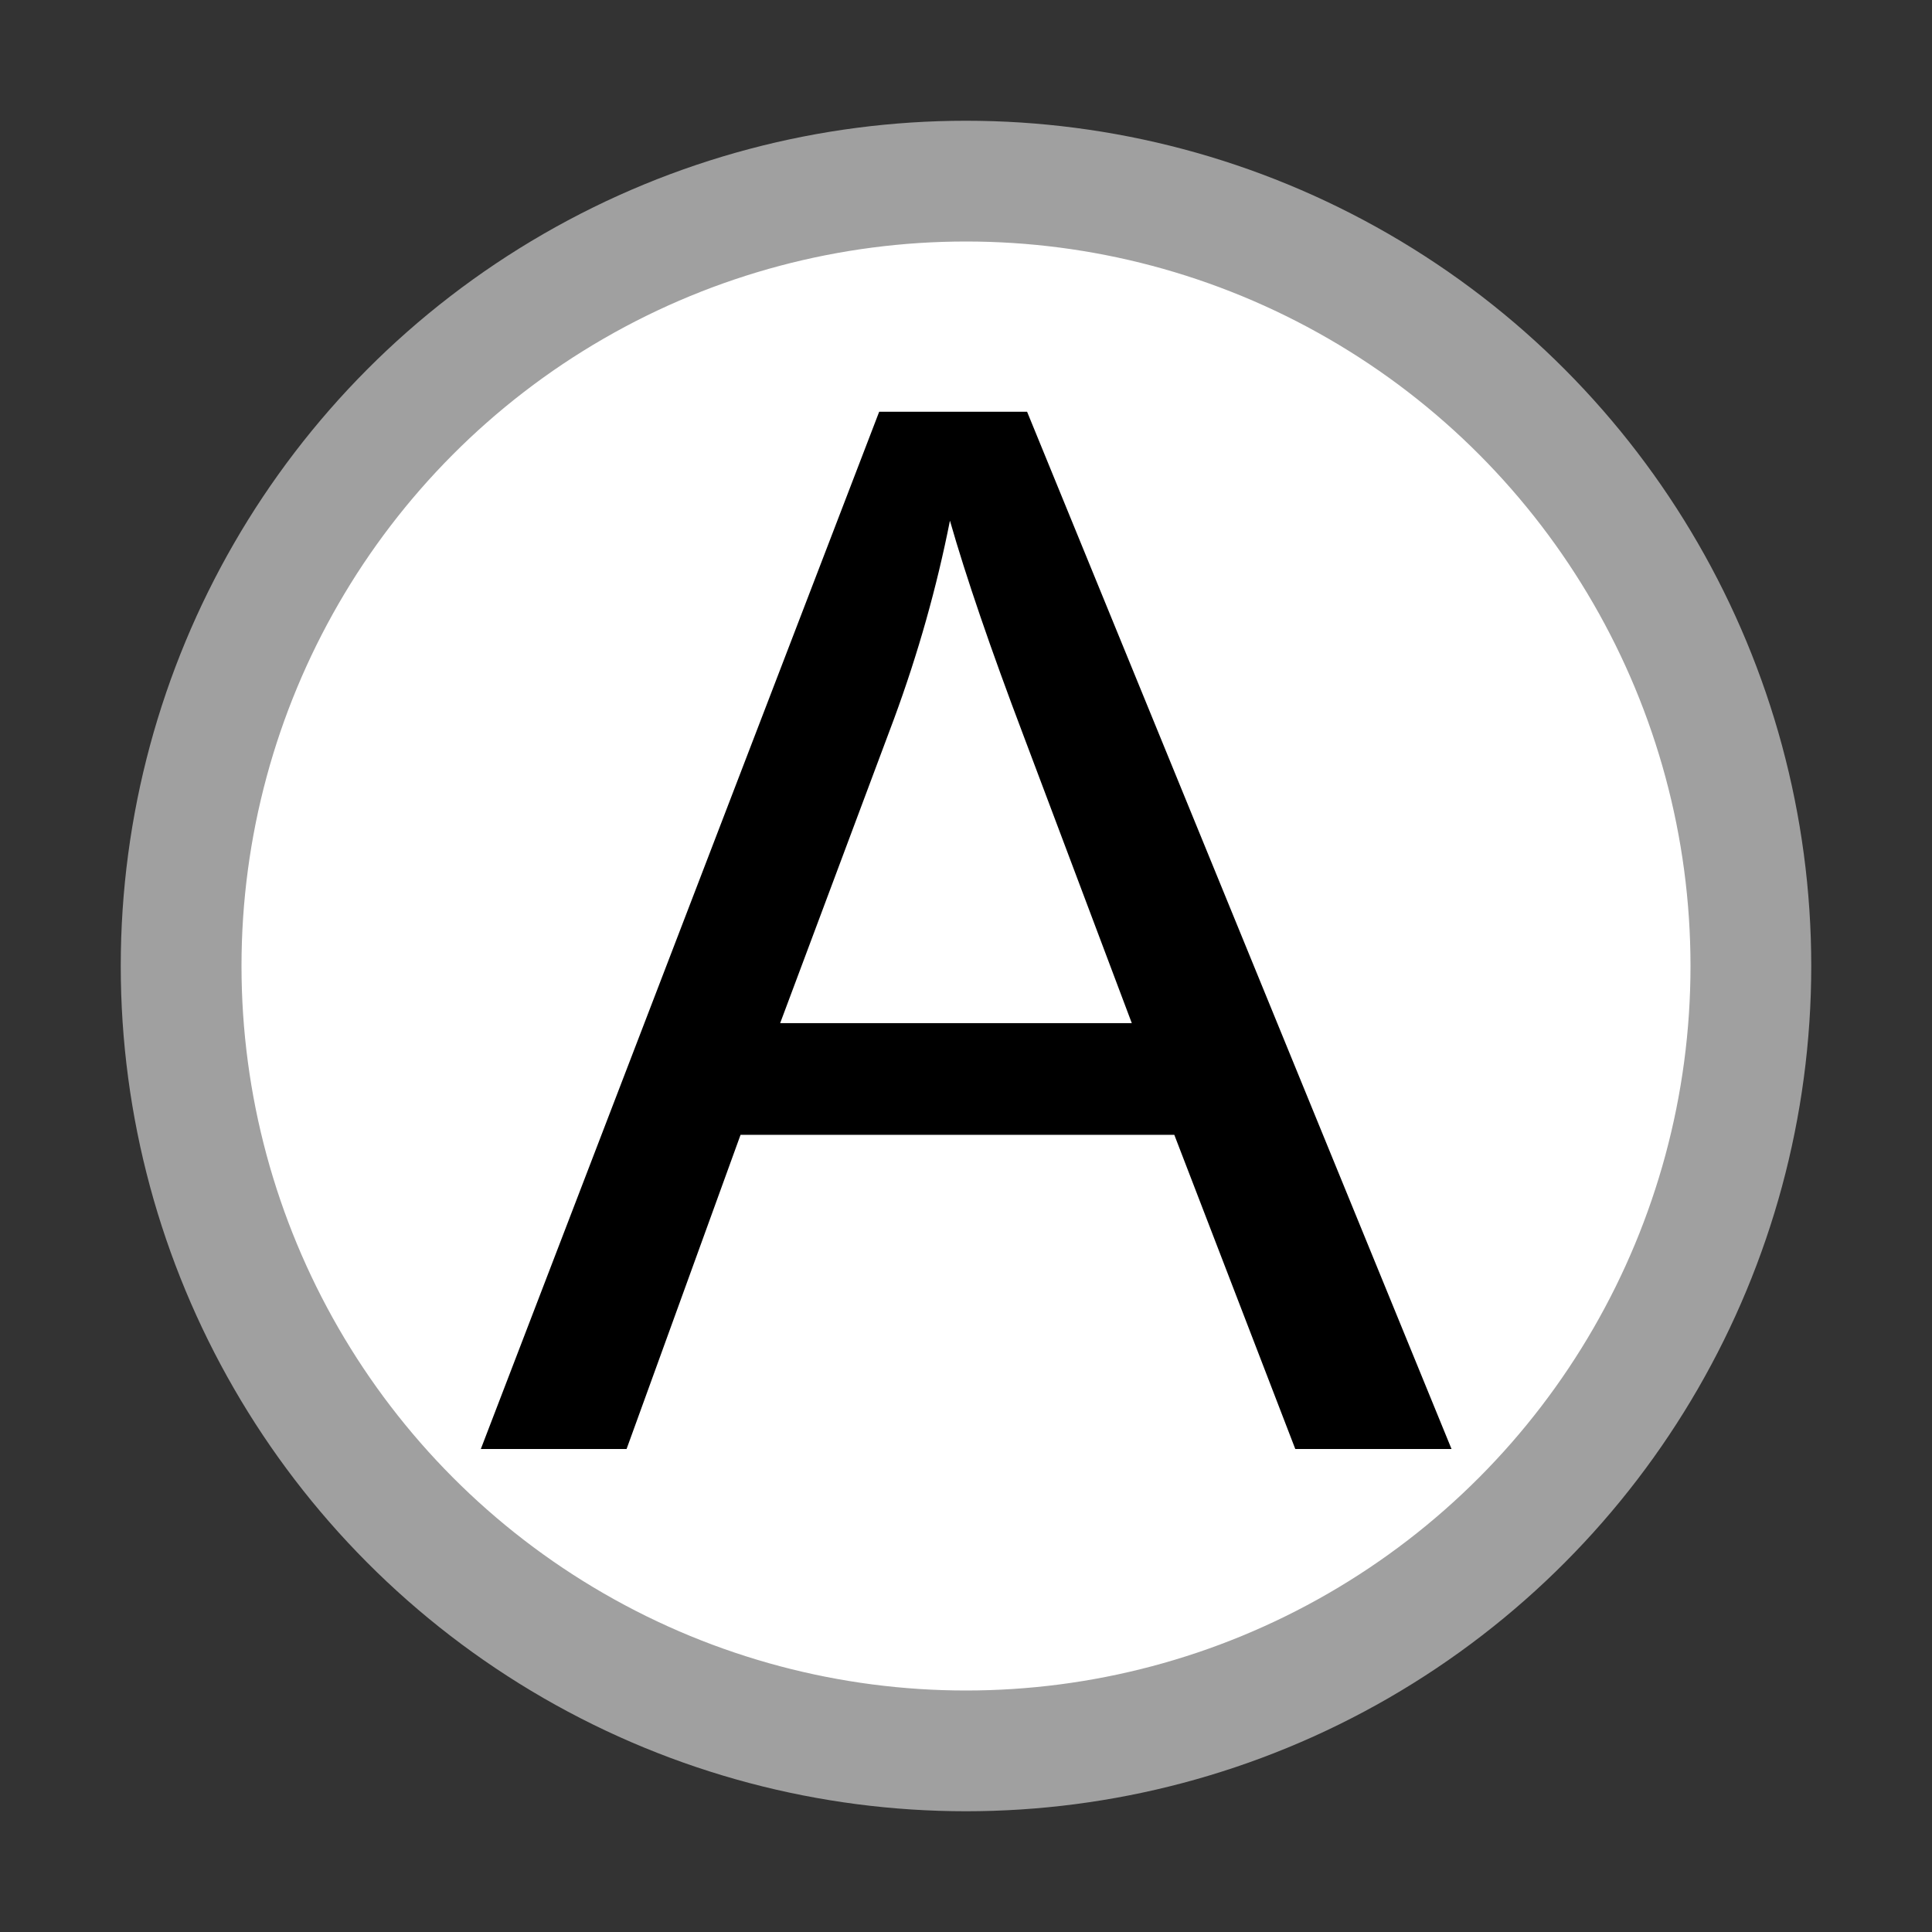 <?xml version="1.0" encoding="UTF-8"?>
<svg width="16px" height="16px" viewBox="0 0 16 16" version="1.1" xmlns="http://www.w3.org/2000/svg">
    <rect x="0" y="0" width="16" height="16" fill="#333333" stroke="none"/>
    <!-- Generator: Sketch 52.3 (67297) - http://www.bohemiancoding.com/sketch -->
    <title>16-RGBA-A</title>
    <desc>Created with Sketch.</desc>
    <g id="Page-1" stroke="none" stroke-width="1" fill="none" fill-rule="evenodd">
        <g id="画板" transform="translate(-166, -2111)">
            <g id="coreresources" transform="translate(99, 2111)">
                <g id="Band" transform="translate(44, 0)">
                    <g id="16-RGBA-A" transform="translate(23, 0)">
                        <g id="a" transform="translate(1, 1)">
                            <circle id="椭圆形" stroke="#A0A0A0" fill="#FFFFFF" fill-rule="nonzero" cx="7" cy="7"
                                    r="6.5"></circle>
                            <path d="M2.982,11 L6.281,2.41 L7.506,2.41 L11.021,11 L9.727,11 L8.725,8.398 L5.133,8.398 L4.189,11 L2.982,11 Z M5.461,7.473 L8.373,7.473 L7.477,5.094 C7.203,4.371 7,3.777 6.867,3.312 C6.758,3.863 6.604,4.41 6.404,4.953 L5.461,7.473 Z"
                                  fill="#000000"></path>
                        </g>
                    </g>
                </g>
            </g>
        </g>
    </g>
</svg>